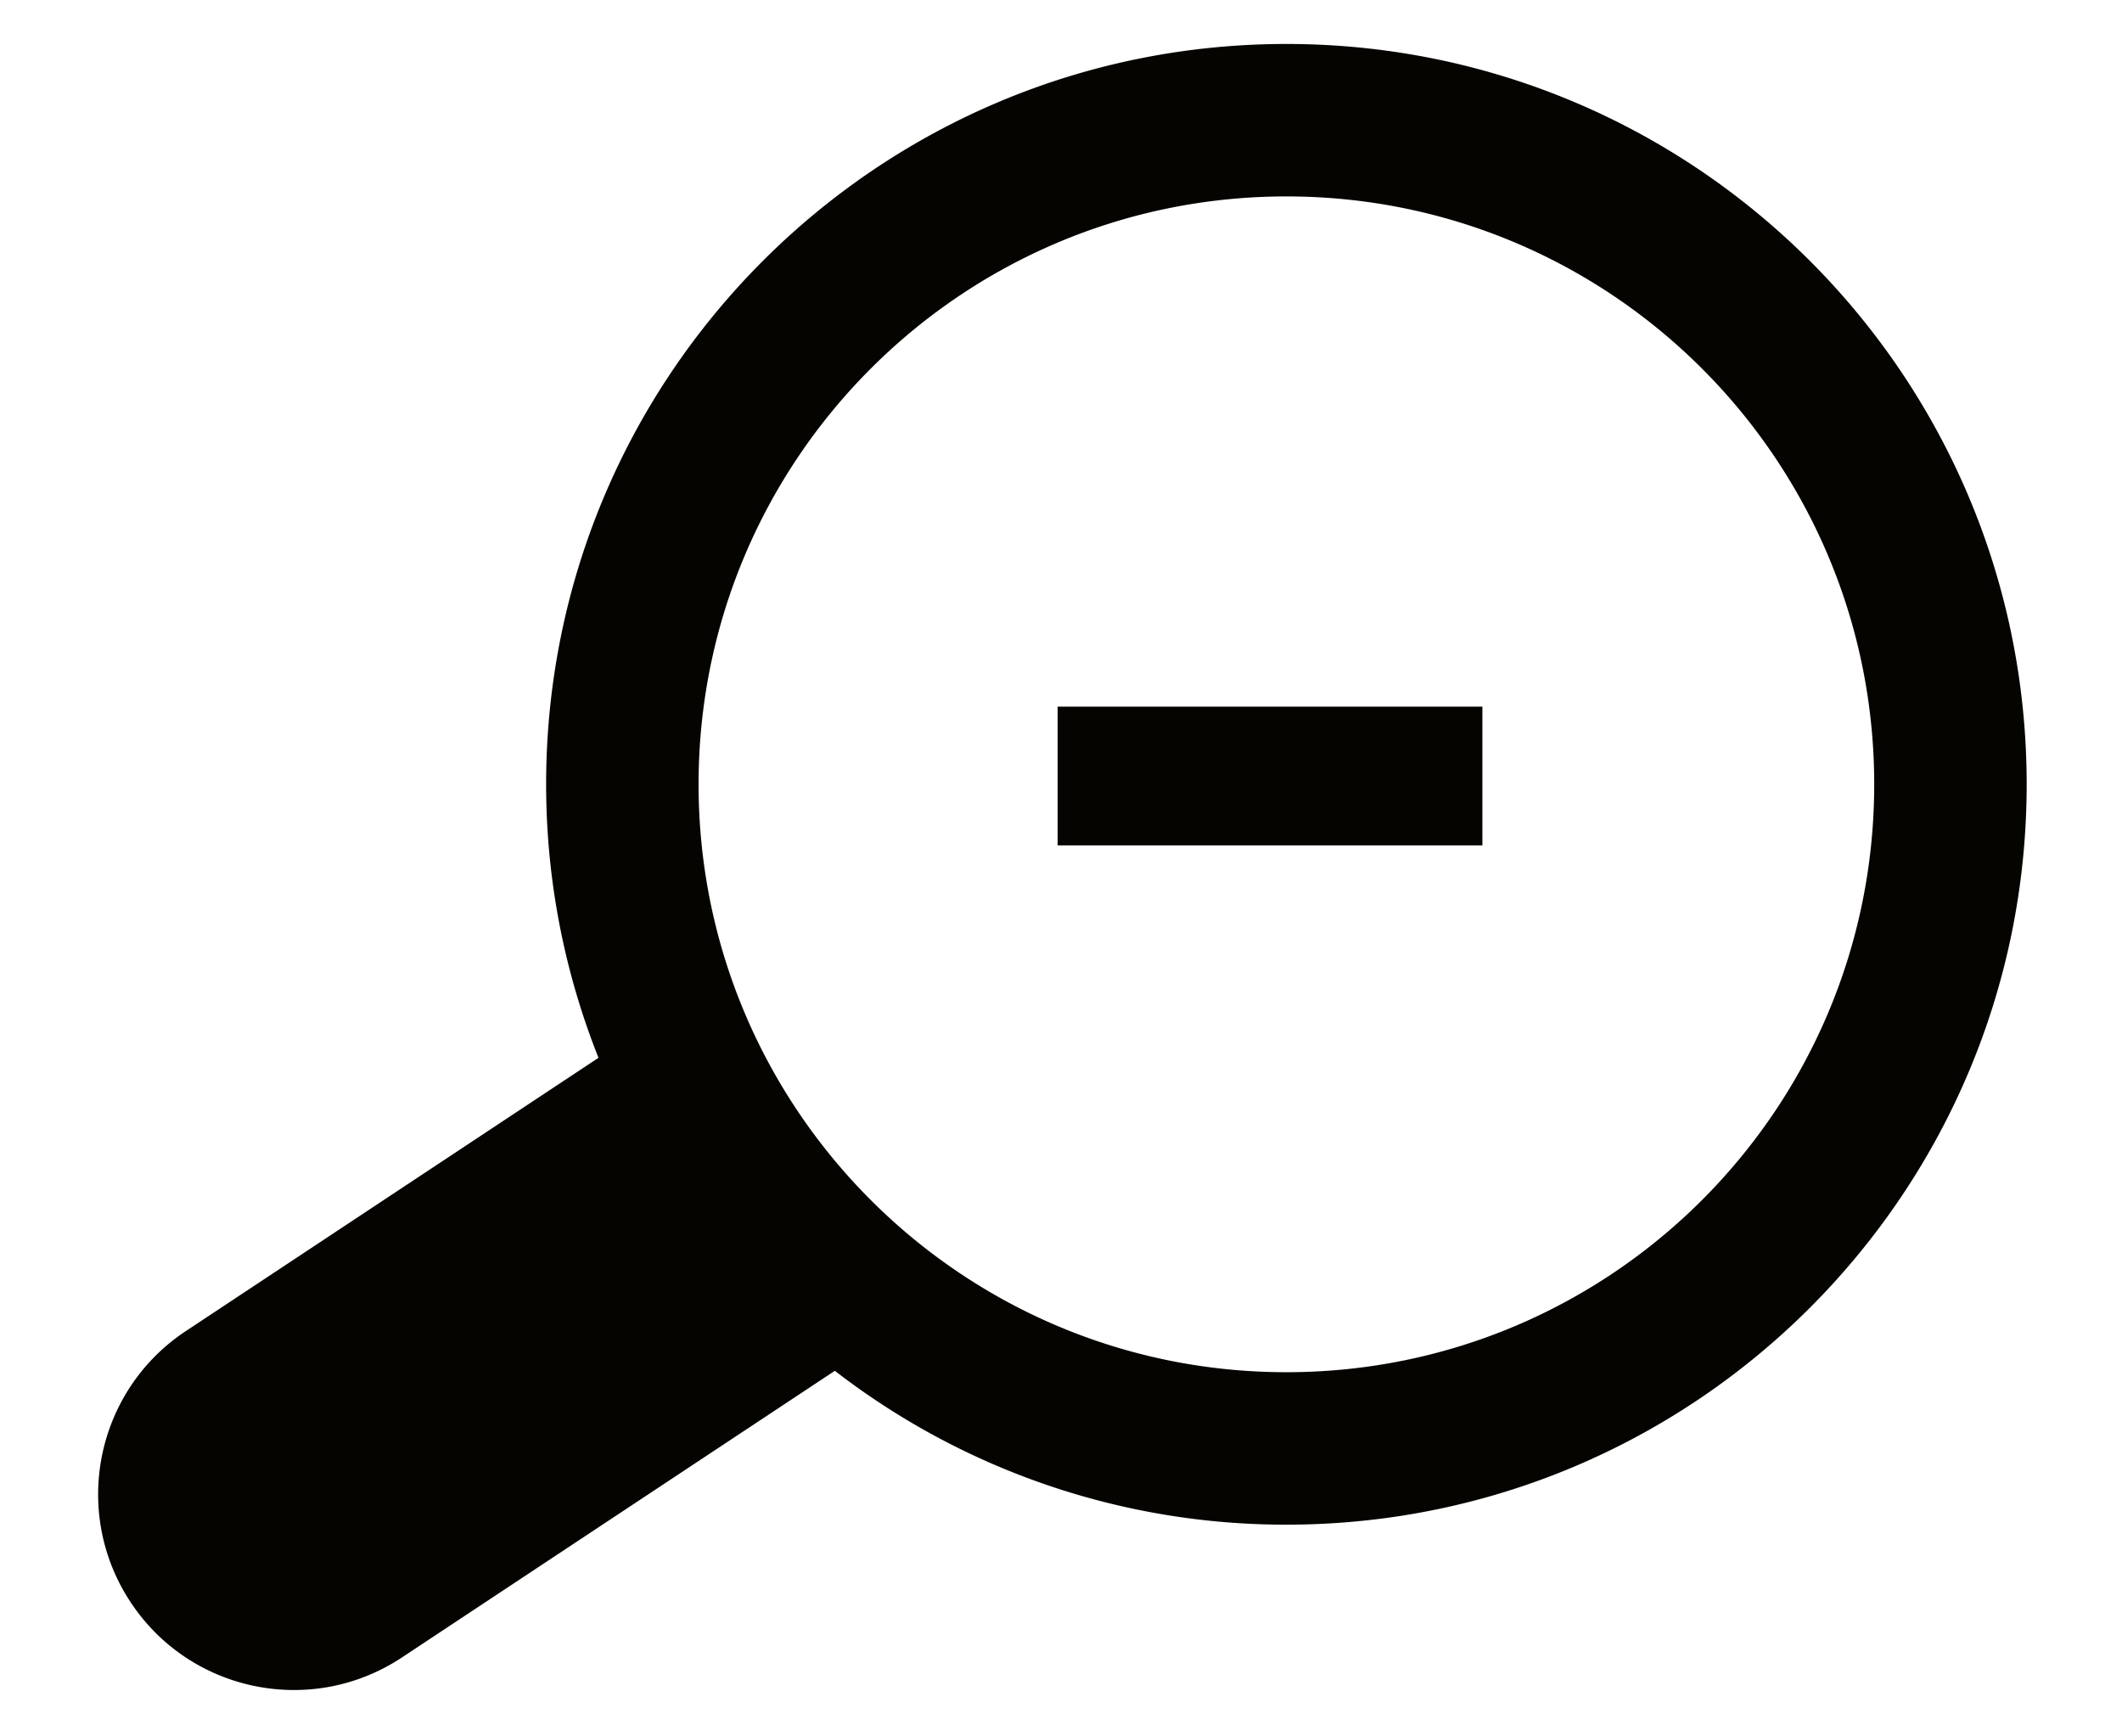 <svg version="1.0" id="Calque_1" xmlns="http://www.w3.org/2000/svg" x="0" y="0" width="110" height="90" viewBox="0 0 110 90" xml:space="preserve"><path fill="#060400" d="M54.825 43.817v-7.19h22.019v7.19H54.825z"/><path fill="#060400" d="M66.684 2.279c-21.193 0-38.374 17.18-38.374 38.374 0 5.009.97 9.788 2.715 14.175L9.633 68.992c-4.672 3.093-5.952 9.387-2.859 14.059 3.093 4.672 9.388 5.952 14.059 2.859l22.444-14.859a38.197 38.197 0 0 0 23.407 7.975c21.193 0 38.374-17.18 38.374-38.373 0-21.194-17.181-38.374-38.374-38.374zm0 68.845c-16.829 0-30.471-13.643-30.471-30.471 0-16.829 13.643-30.472 30.471-30.472s30.471 13.643 30.471 30.472-13.642 30.471-30.471 30.471z"/></svg>